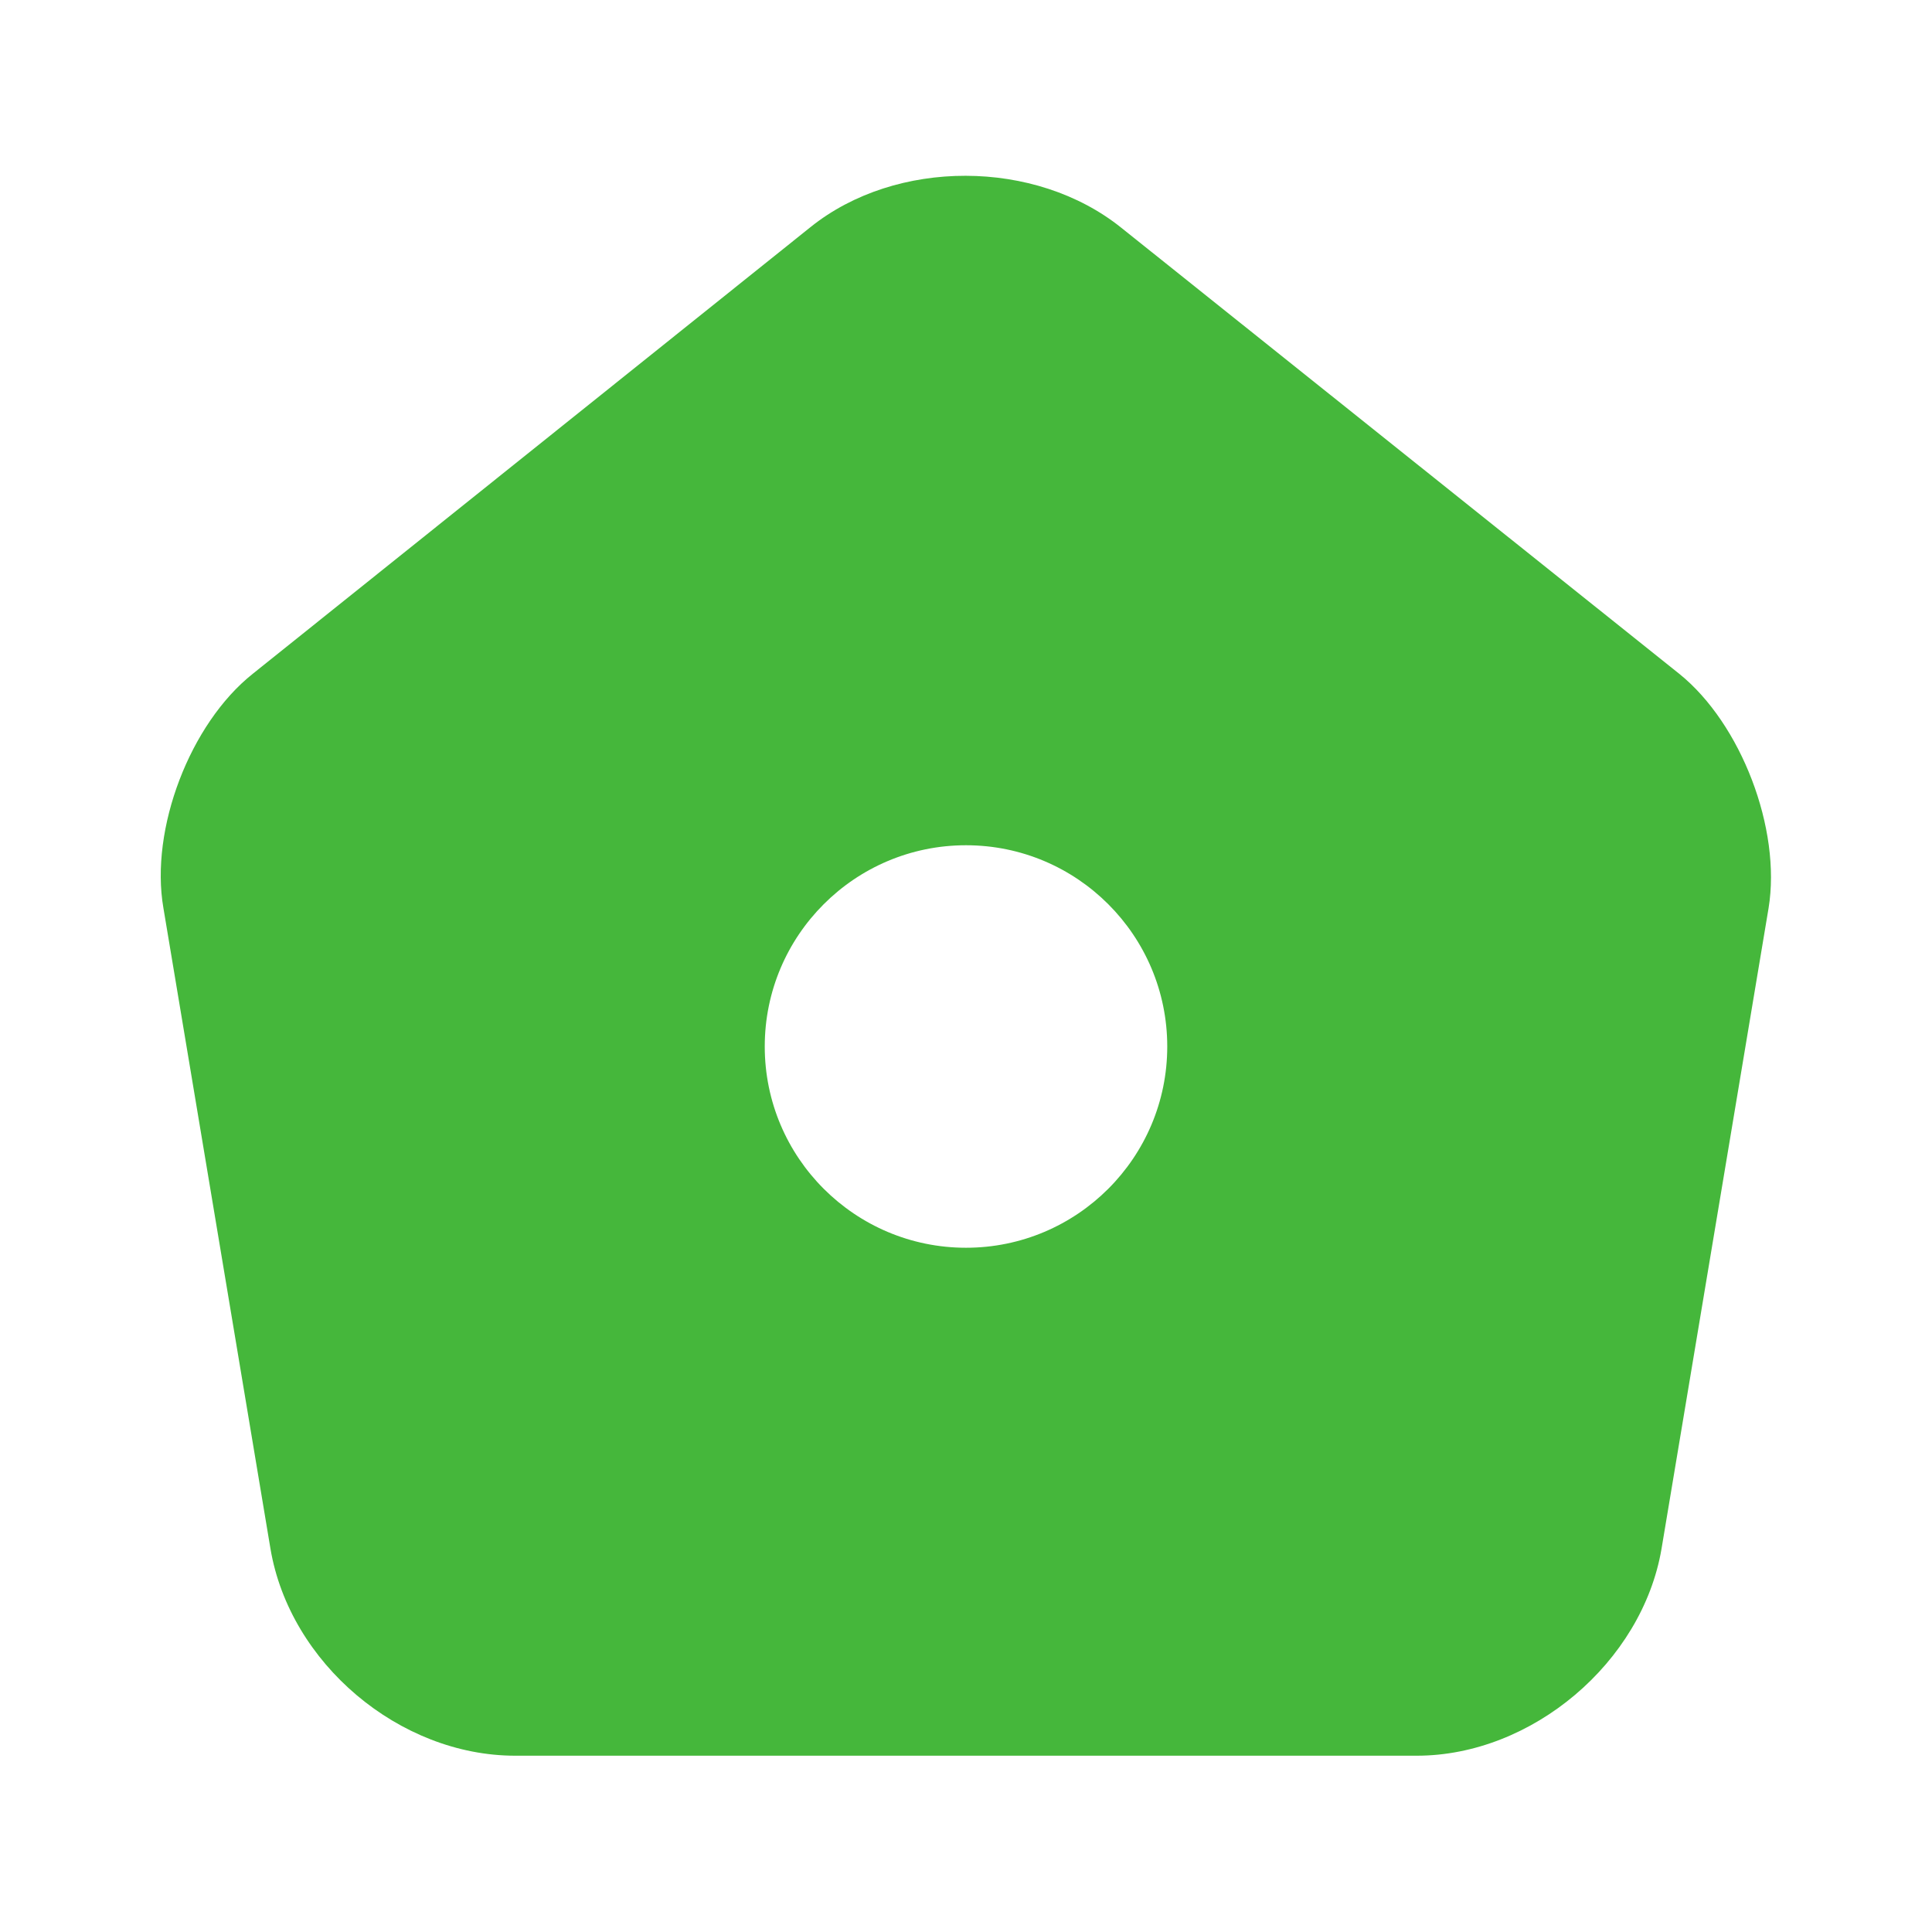 <svg width="36" height="36" viewBox="0 0 36 36" fill="none" xmlns="http://www.w3.org/2000/svg">
<g id="vuesax/bold/home">
<g id="Group">
<path id="Vector" d="M31.29 12.555L20.895 4.245C19.29 2.955 16.695 2.955 15.105 4.23L4.71 12.555C3.54 13.485 2.79 15.45 3.045 16.92L5.04 28.86C5.4 30.99 7.44 32.715 9.6 32.715H26.4C28.545 32.715 30.6 30.975 30.96 28.86L32.955 16.92C33.195 15.45 32.445 13.485 31.29 12.555ZM18 23.25C15.93 23.25 14.25 21.57 14.25 19.5C14.25 17.43 15.93 15.75 18 15.75C20.07 15.75 21.75 17.43 21.75 19.5C21.75 21.57 20.07 23.25 18 23.25Z" fill="#45B73B"/>
</g>
</g>
</svg>
